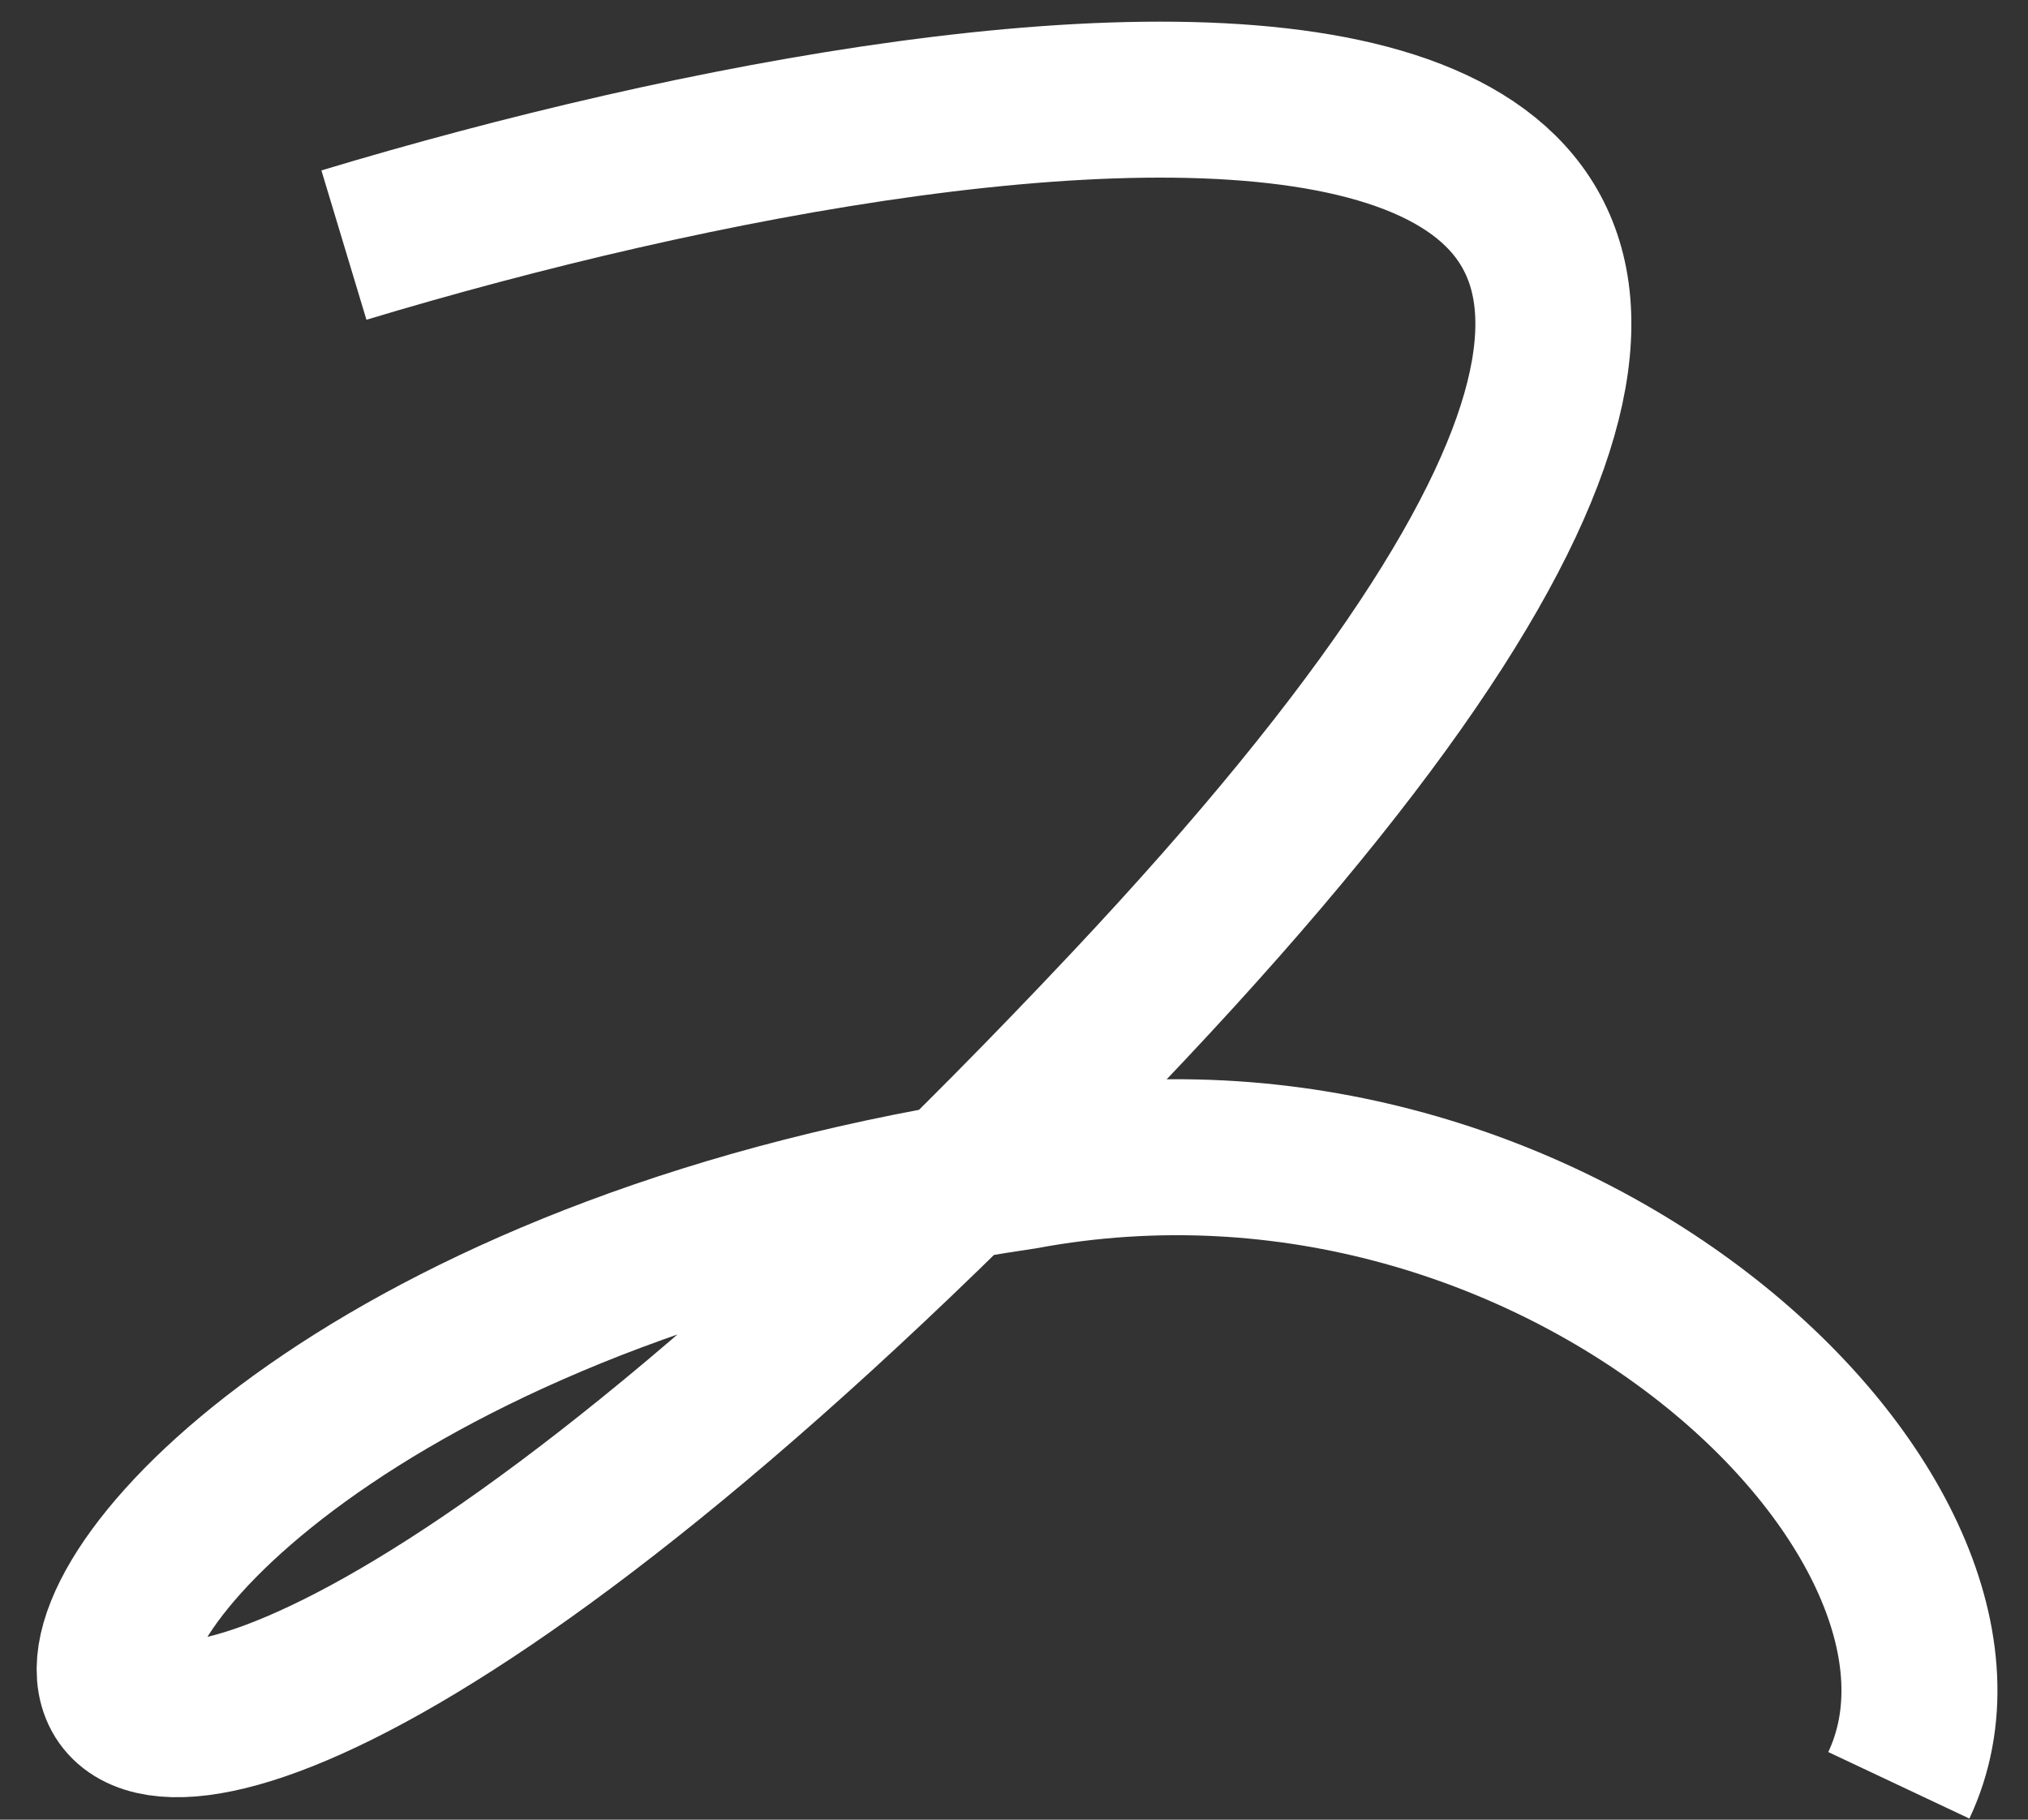 <svg width="39" height="35" viewBox="0 0 39 35" fill="none" xmlns="http://www.w3.org/2000/svg">
<rect x="0" y="0" width="39" height="35" fill="#333333" stroke="none"/>
<path d="M6.614 4.714C20.038 0.667 41.849 -2.072 21.704 19.351C-3.477 46.129 -4.394 26.071 19.678 22.531C29.969 20.618 38.928 29.223 36.516 34.339" stroke="white" stroke-width="3"/>
</svg>
